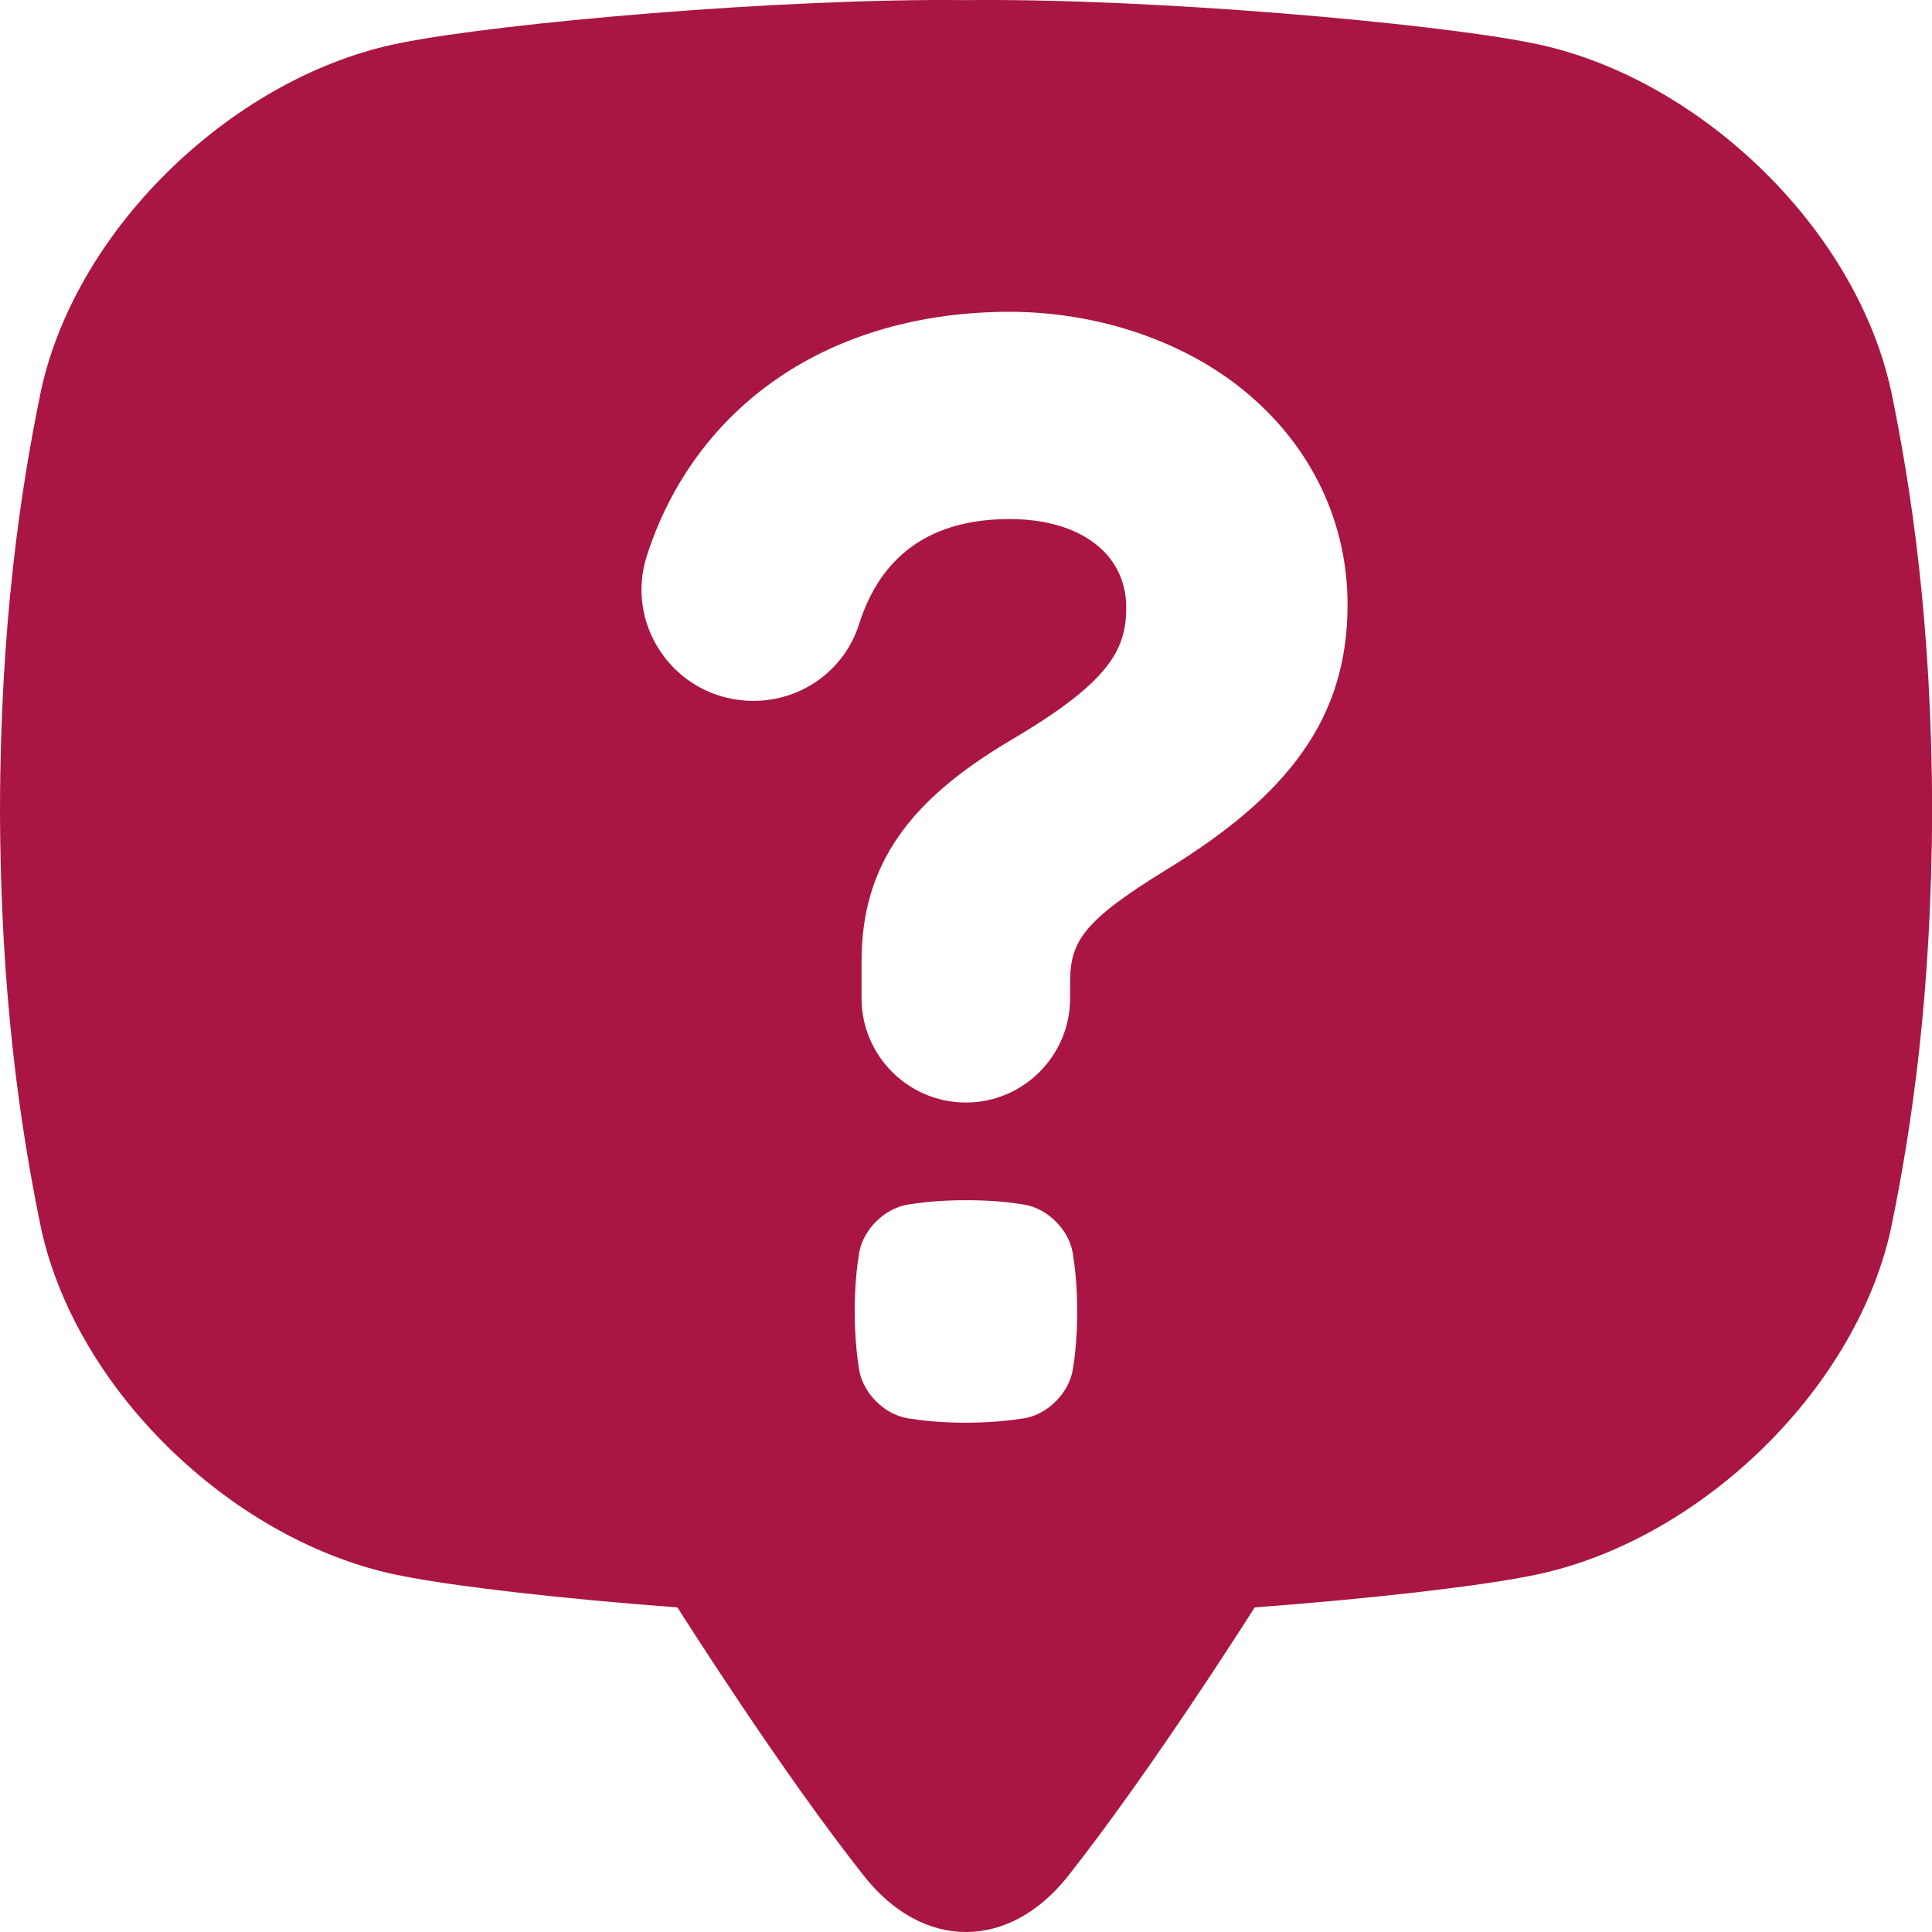 <svg width="18" height="18" viewBox="0 0 18 18" fill="none" xmlns="http://www.w3.org/2000/svg">
<g clip-path="url(#clip0_995_39764)">
<path d="M17.615 3.626C17.276 2.097 15.795 0.697 14.262 0.399C13.328 0.213 10.723 -0.018 9 0.001C7.277 -0.018 4.672 0.213 3.738 0.399C2.205 0.697 0.724 2.097 0.385 3.626C0.192 4.554 0.003 5.817 0 7.54C0.003 9.264 0.192 10.527 0.385 11.455C0.724 12.983 2.205 14.383 3.738 14.681C4.242 14.782 5.234 14.895 6.311 14.976C6.433 15.167 6.565 15.371 6.708 15.587C7.279 16.453 7.716 17.055 8.048 17.476C8.599 18.175 9.401 18.175 9.953 17.476C10.284 17.055 10.721 16.453 11.293 15.587C11.436 15.371 11.568 15.167 11.69 14.976C12.767 14.895 13.758 14.782 14.262 14.681C15.795 14.383 17.277 12.983 17.616 11.455C17.808 10.527 17.998 9.264 18.001 7.54C17.998 5.817 17.808 4.554 17.616 3.626L17.615 3.626ZM9.994 12.766C9.956 12.98 9.762 13.175 9.548 13.213C9.418 13.234 9.241 13.254 9 13.255C8.758 13.255 8.582 13.234 8.452 13.213C8.237 13.175 8.043 12.98 8.005 12.766C7.984 12.637 7.964 12.46 7.963 12.218C7.963 11.977 7.984 11.8 8.005 11.67C8.043 11.456 8.237 11.262 8.452 11.224C8.581 11.203 8.758 11.182 9 11.182C9.241 11.182 9.418 11.202 9.548 11.224C9.762 11.262 9.956 11.456 9.994 11.67C10.015 11.8 10.036 11.977 10.036 12.218C10.036 12.459 10.016 12.636 9.994 12.766ZM12.134 7.008C11.863 7.392 11.456 7.743 10.854 8.111C10.092 8.58 9.97 8.773 9.97 9.151V9.301C9.97 9.836 9.534 10.272 8.999 10.272C8.463 10.272 8.027 9.836 8.027 9.301V8.954C8.027 8.509 8.138 8.13 8.368 7.798C8.59 7.476 8.923 7.19 9.417 6.896C10.327 6.361 10.493 6.06 10.493 5.661C10.493 5.16 10.066 4.836 9.406 4.836C8.681 4.836 8.21 5.165 8.004 5.814C7.869 6.242 7.472 6.53 7.018 6.53C6.993 6.53 6.967 6.529 6.942 6.527C6.621 6.504 6.334 6.338 6.154 6.071C5.976 5.807 5.929 5.482 6.026 5.18C6.247 4.49 6.672 3.915 7.254 3.519C7.843 3.117 8.587 2.905 9.405 2.905C10.223 2.905 11.044 3.176 11.626 3.669C12.225 4.175 12.555 4.873 12.555 5.635C12.555 6.158 12.418 6.608 12.134 7.008Z" fill="#AA1643"/>
</g>
<defs>
<clipPath id="clip0_995_39764">
<rect width="18" height="18" fill="white"/>
</clipPath>
</defs>
</svg>

